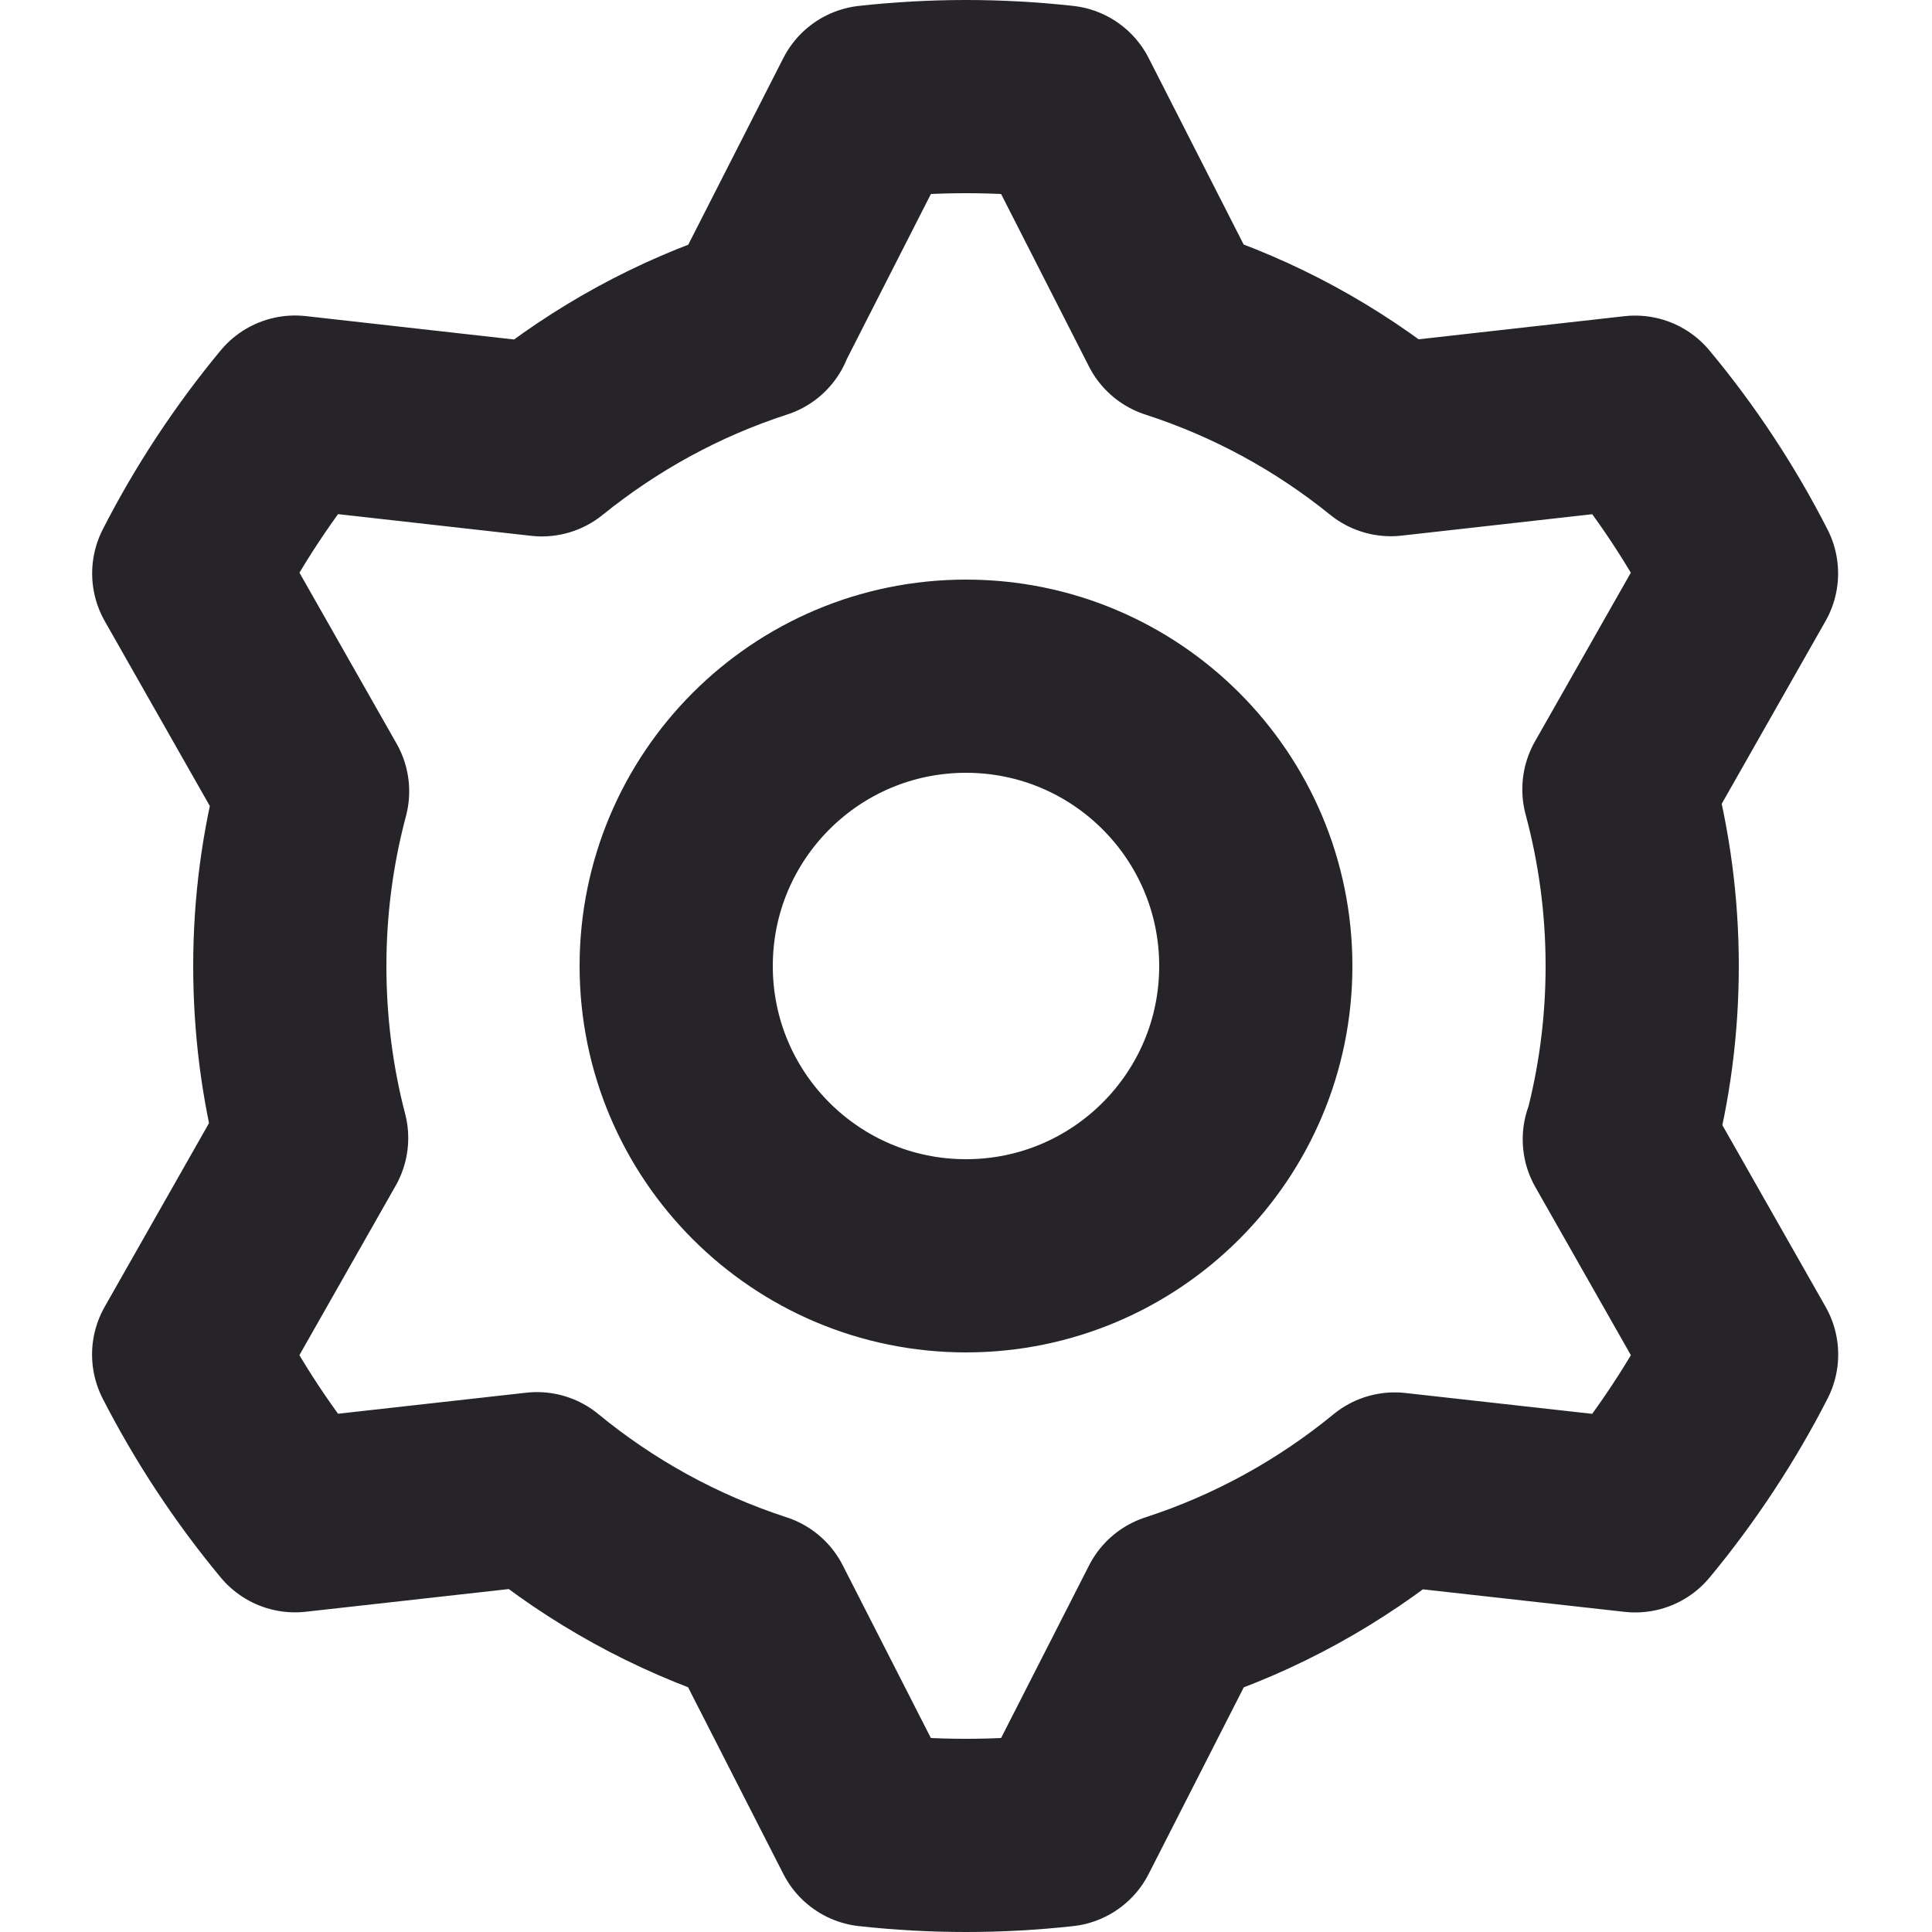 <svg width="20" height="20" viewBox="0 0 20 20" fill="none" xmlns="http://www.w3.org/2000/svg">
<path d="M16.763 11.794L18.029 14.022C17.879 14.316 17.71 14.605 17.524 14.887C17.338 15.169 17.139 15.438 16.928 15.692L14.438 15.414C13.771 15.961 13.003 16.387 12.165 16.659L11 18.945C10.672 18.981 10.338 19 10 19C9.662 19 9.329 18.981 9 18.945L7.833 16.658C6.994 16.385 6.225 15.959 5.559 15.411L3.054 15.691C2.843 15.437 2.644 15.169 2.458 14.887C2.272 14.605 2.104 14.316 1.953 14.022L3.226 11.781C3.078 11.214 3 10.614 3 10C3 9.375 3.082 8.769 3.236 8.192L1.954 5.936C2.104 5.642 2.272 5.353 2.458 5.071C2.644 4.789 2.843 4.52 3.054 4.266L5.609 4.553C6.268 4.021 7.016 3.607 7.84 3.34M7.836 3.34L9 1.055C9.328 1.019 9.662 1 10 1C10.338 1 10.672 1.019 11 1.055L12.164 3.34C12.988 3.607 13.739 4.018 14.398 4.551L16.927 4.267C17.139 4.521 17.338 4.789 17.524 5.071C17.71 5.353 17.878 5.642 18.028 5.936L16.759 8.17M16.759 8.173C16.916 8.756 17 9.368 17 10C17 10.621 16.919 11.224 16.767 11.797M13 10C13 11.657 11.657 13 10 13C8.343 13 7 11.657 7 10C7 8.343 8.343 7 10 7C11.657 7 13 8.343 13 10Z" stroke="#262428" stroke-width="2" stroke-linecap="round" stroke-linejoin="round"/>
</svg>
